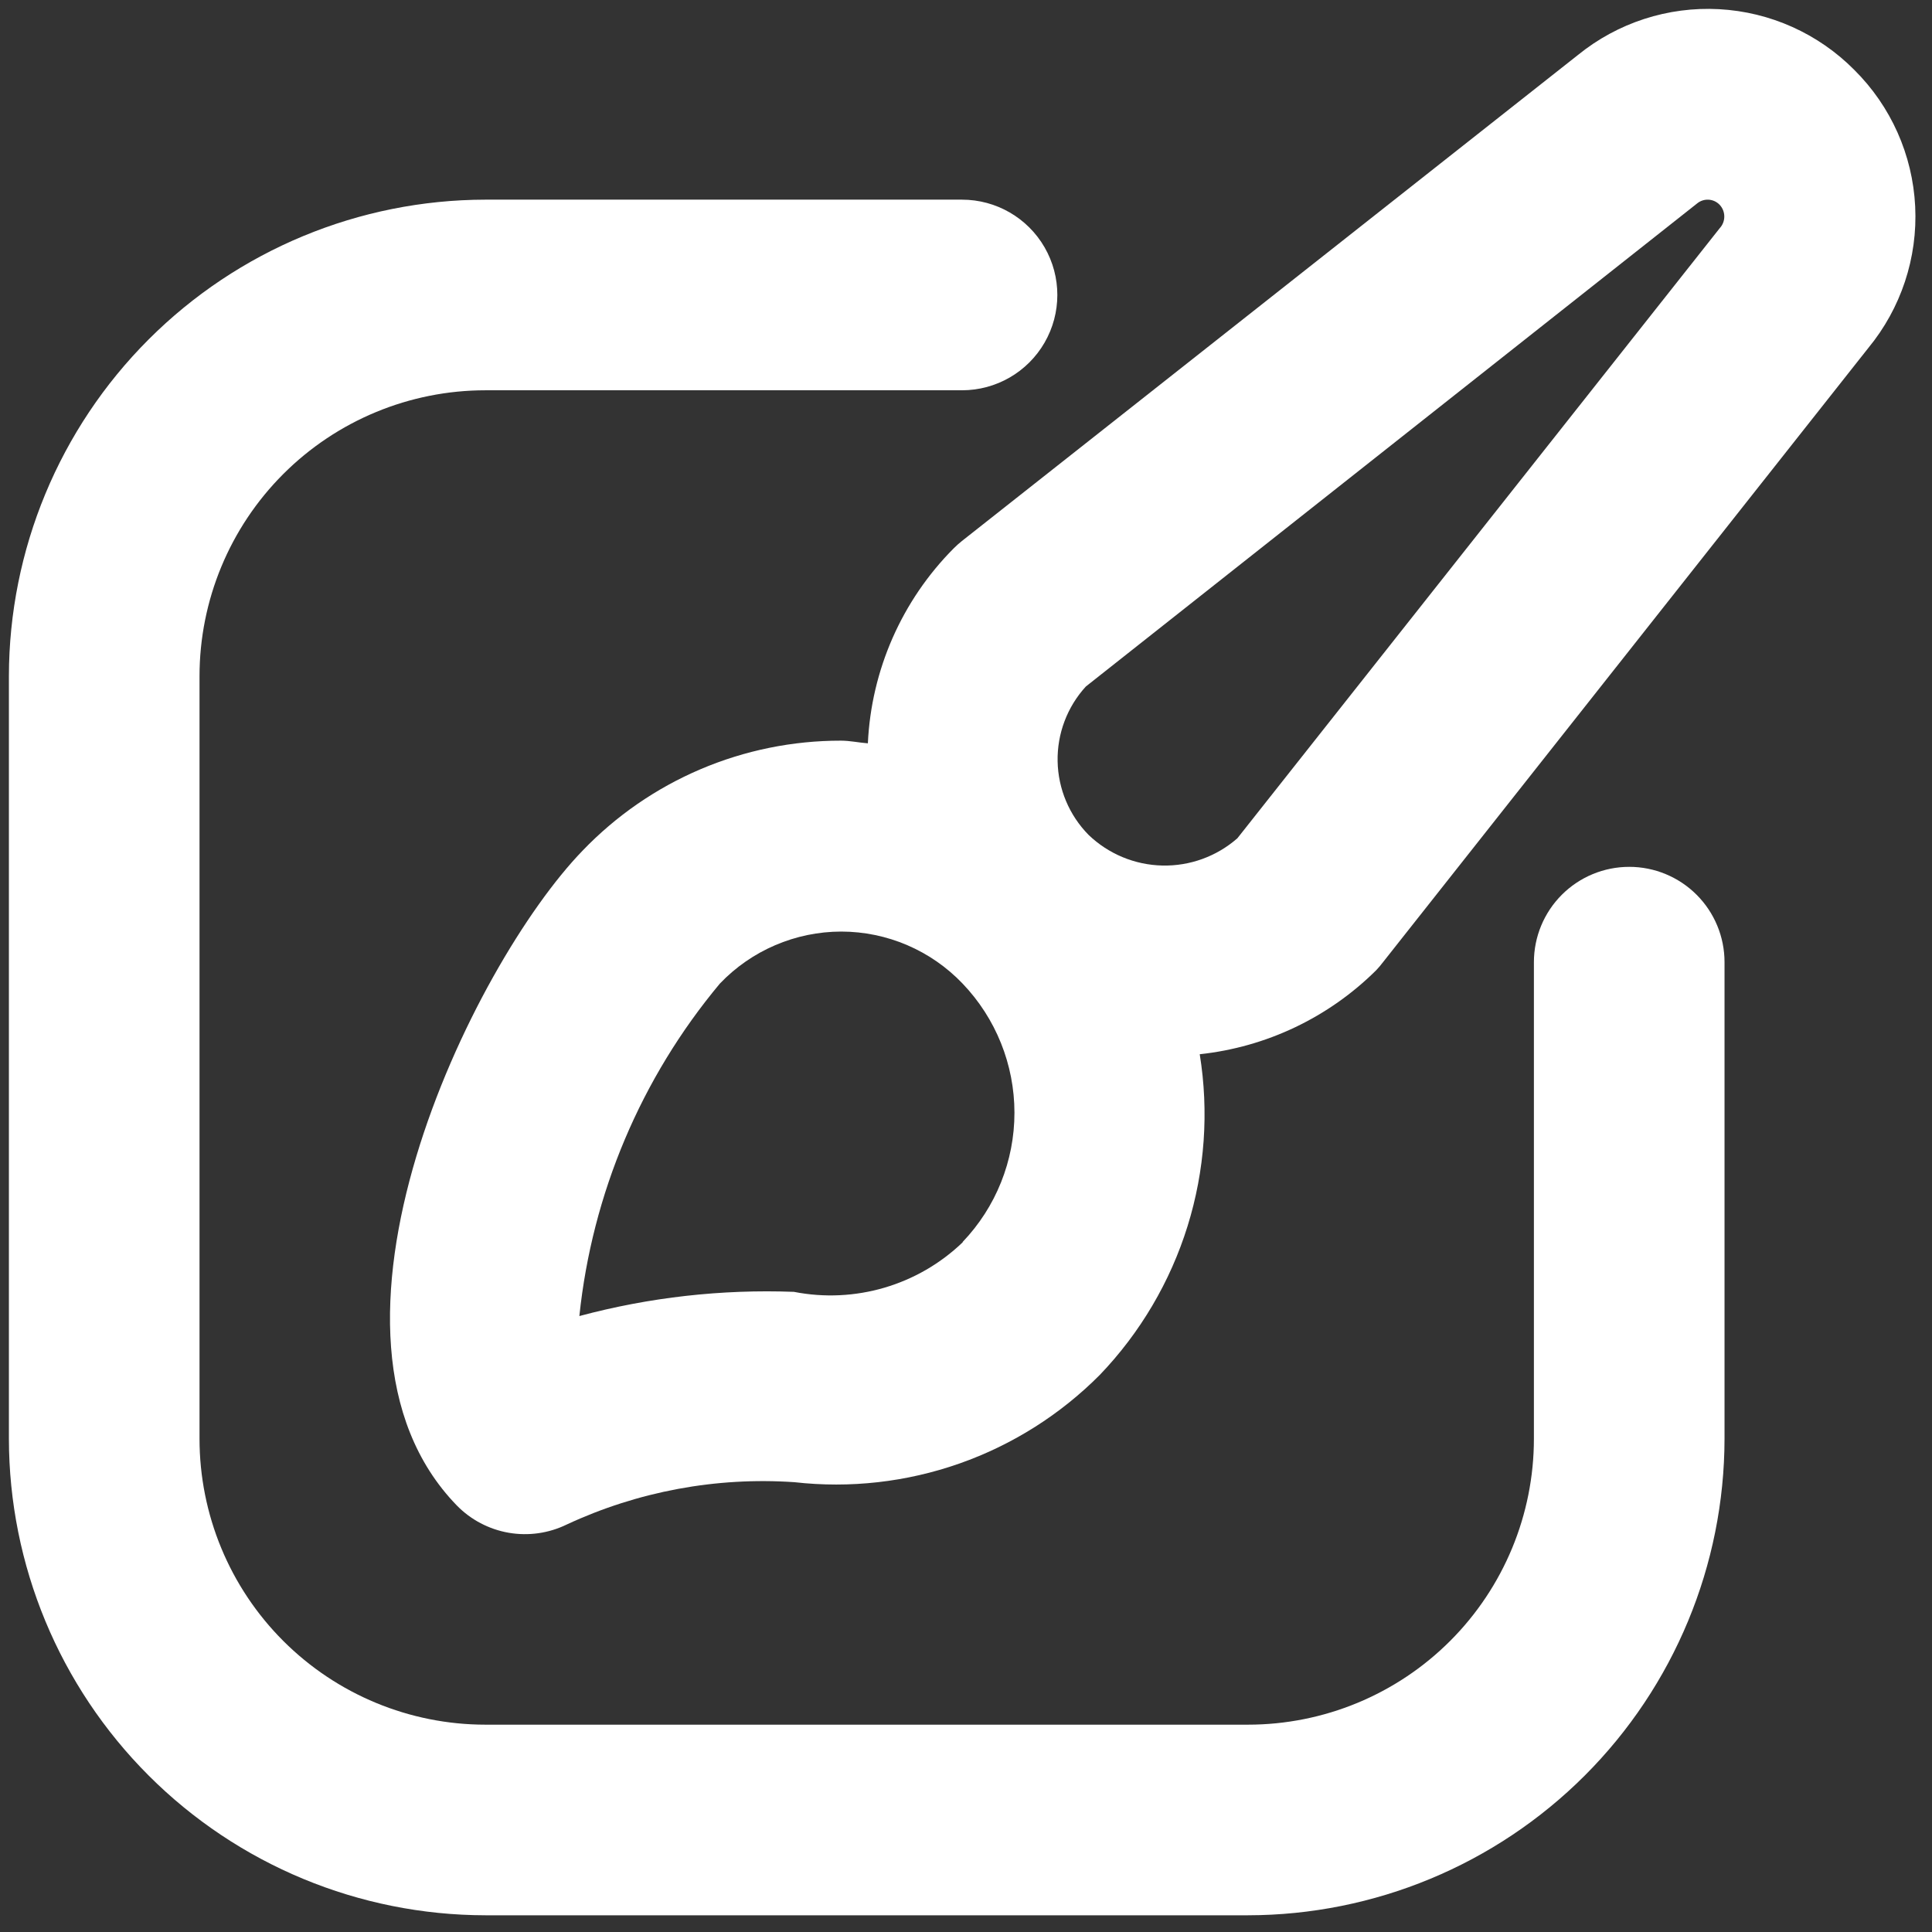 <?xml version="1.0" encoding="UTF-8" standalone="no"?>
<svg
   xmlns:dc="http://purl.org/dc/elements/1.1/"
   xmlns:cc="http://creativecommons.org/ns#"
   xmlns:rdf="http://www.w3.org/1999/02/22-rdf-syntax-ns#"
   xmlns:svg="http://www.w3.org/2000/svg"
   xmlns="http://www.w3.org/2000/svg"
   xmlns:sodipodi="http://sodipodi.sourceforge.net/DTD/sodipodi-0.dtd"
   xmlns:inkscape="http://www.inkscape.org/namespaces/inkscape"
   inkscape:version="1.0 (4035a4fb49, 2020-05-01)"
   sodipodi:docname="themes_icon.svg"
   id="svg12"
   width="75"
   viewBox="0 0 75 75"
   version="1.1"
   height="75"
   inkscape:export-filename="D:\LocalRepos\when\app\Assets\Images\themes.png"
   inkscape:export-xdpi="96"
   inkscape:export-ydpi="96">
  <rect x="0" y="0" width="75" height="75" fill="#333333" stroke="none"/>
  <sodipodi:namedview
     inkscape:snap-page="true"
     inkscape:pagecheckerboard="true"
     inkscape:current-layer="svg12"
     inkscape:window-maximized="1"
     inkscape:window-y="32"
     inkscape:window-x="1912"
     inkscape:cy="44.539746"
     inkscape:cx="12.964045"
     inkscape:zoom="9.0686445"
     showgrid="false"
     id="namedview14"
     inkscape:window-height="1377"
     inkscape:window-width="2560"
     inkscape:pageshadow="2"
     inkscape:pageopacity="0"
     guidetolerance="10"
     gridtolerance="10"
     objecttolerance="10"
     borderopacity="1"
     bordercolor="#666666"
     pagecolor="#ffffff"
     inkscape:document-rotation="0" />
  <desc
     id="desc4" />
  <defs
     id="defs6" />
  <g
     id="g838"
     transform="matrix(0.074,0,0,0.074,-7.054,-7.049)"
     style="fill:#ffffff">
    <path
       id="path834"
       d="m 1068.1,131.95 c -18.887,-19.066 -44.188,-30.43 -70.984,-31.879 -26.797,-1.449 -53.18,7.113 -74.016,24.031 l -323.15,254.95 c -1.523,1.215 -2.977,2.516 -4.352,3.898 -27.164,27.324 -43.199,63.766 -45,102.25 -4.75,-0.352 -9.352,-1.398 -14.148,-1.398 -25.309,-0.023 -50.363,5.078 -73.652,14.992 -23.285,9.918 -44.324,24.445 -61.848,42.707 -57.852,59.699 -152.9,254 -66,343.5 7.344,7.519 16.875,12.535 27.234,14.332 10.355,1.793 21.02,0.277 30.465,-4.332 37.289,-17.355 78.363,-24.996 119.4,-22.199 29.238,3.309 58.848,-0.039 86.609,-9.797 27.762,-9.762 52.953,-25.676 73.688,-46.555 21.137,-22.07 36.867,-48.742 45.949,-77.918 9.086,-29.176 11.277,-60.062 6.402,-90.23 34.961,-3.742 67.602,-19.277 92.551,-44.051 1.285,-1.344 2.484,-2.762 3.598,-4.25 l 254.5,-322.1 c 17.211,-20.848 26.008,-47.379 24.668,-74.379 -1.344,-27 -12.727,-52.527 -31.918,-71.57 z m -467.75,615 c -23.512,22.582 -56.559,32.285 -88.547,26 -37.941,-1.422 -75.883,2.859 -112.55,12.699 6.695,-64.164 32.352,-124.88 73.699,-174.4 16.621,-17.406 39.633,-27.266 63.699,-27.301 24.055,0.035 47.047,9.898 63.652,27.301 17.445,18.238 27.188,42.5 27.195,67.738 0.008,25.242 -9.715,49.512 -27.148,67.762 z M 997.45,215 l -253,320 c -10.867,9.527 -24.914,14.637 -39.367,14.312 -14.449,-0.324 -28.254,-6.055 -38.684,-16.062 -10.168,-10.32 -15.988,-24.148 -16.258,-38.637 -0.27,-14.484 5.031,-28.52 14.809,-39.215 l 320.65,-253.4 c 3.481,-2.879 8.586,-2.621 11.75,0.602 3.332,3.445 3.375,8.898 0.102,12.398 z"
       style="fill:#ffffff" />
    <path
       id="path836"
       d="m 950,550 c -13.262,0 -25.98,5.269 -35.355,14.645 C 905.27,574.02 900,586.739 900,600 v 250 c 0,39.781 -15.805,77.938 -43.934,106.07 -28.129,28.132 -66.285,43.934 -106.07,43.934 h -400 c -39.781,0 -77.938,-15.805 -106.07,-43.934 C 215.794,927.941 199.992,889.785 199.992,850 V 450 c 0,-39.781 15.805,-77.938 43.934,-106.07 28.129,-28.132 66.285,-43.934 106.07,-43.934 h 250 c 17.863,0 34.371,-9.531 43.301,-25 8.934,-15.469 8.934,-34.531 0,-50 -8.93,-15.469 -25.438,-25 -43.301,-25 h -250 c -66.281,0.078 -129.82,26.445 -176.69,73.312 -46.87,46.867 -73.234,110.41 -73.312,176.69 v 400 c 0.078,66.281 26.445,129.82 73.312,176.69 46.867,46.87 110.41,73.234 176.69,73.312 h 400 c 66.281,-0.078 129.82,-26.445 176.69,-73.312 46.87,-46.867 73.234,-110.41 73.312,-176.69 v -250 c 0,-13.262 -5.269,-25.98 -14.645,-35.355 -9.376,-9.375 -22.094,-14.645 -35.355,-14.645 z"
       style="fill:#ffffff" />
  </g>
</svg>
